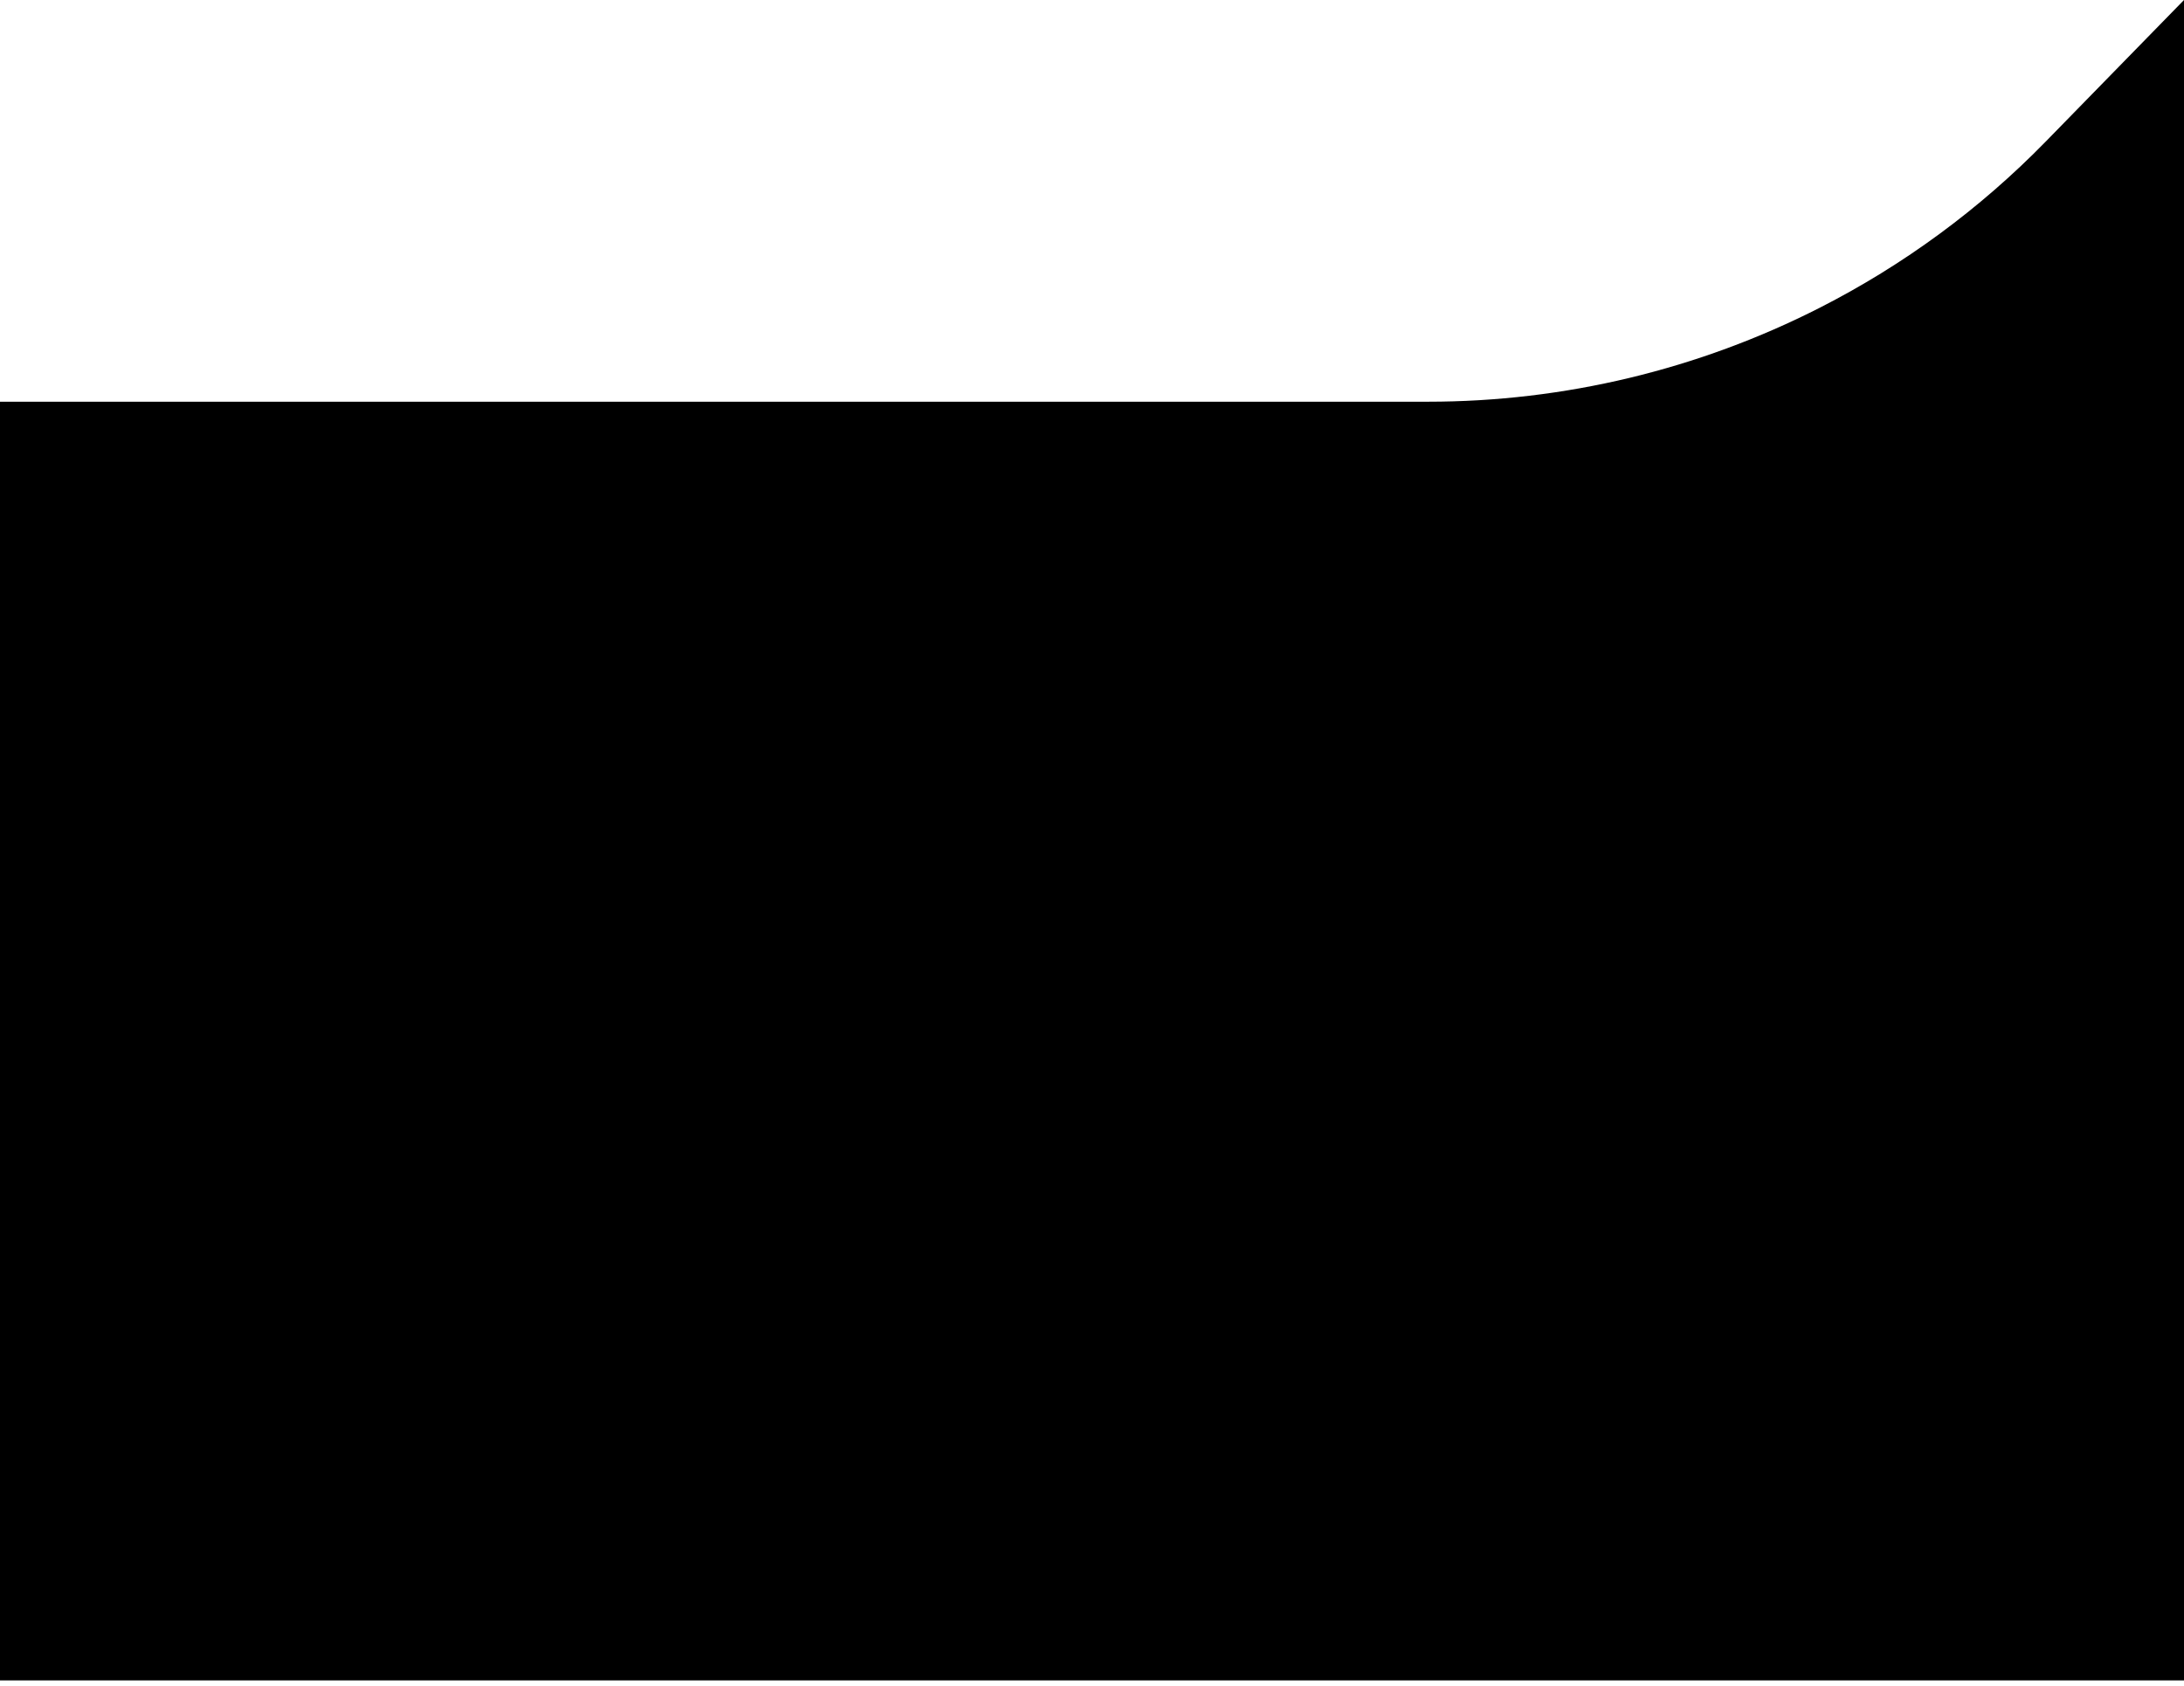 <svg width="193" height="149" viewBox="0 0 193 149" fill="none" xmlns="http://www.w3.org/2000/svg">
<path d="M0 35.5H126.198C138.229 35.5 150.089 32.655 160.81 27.197V27.197C168.22 23.424 174.964 18.466 180.774 12.517L193 0V148.5H0V35.5Z" fill="black"/>
</svg>
